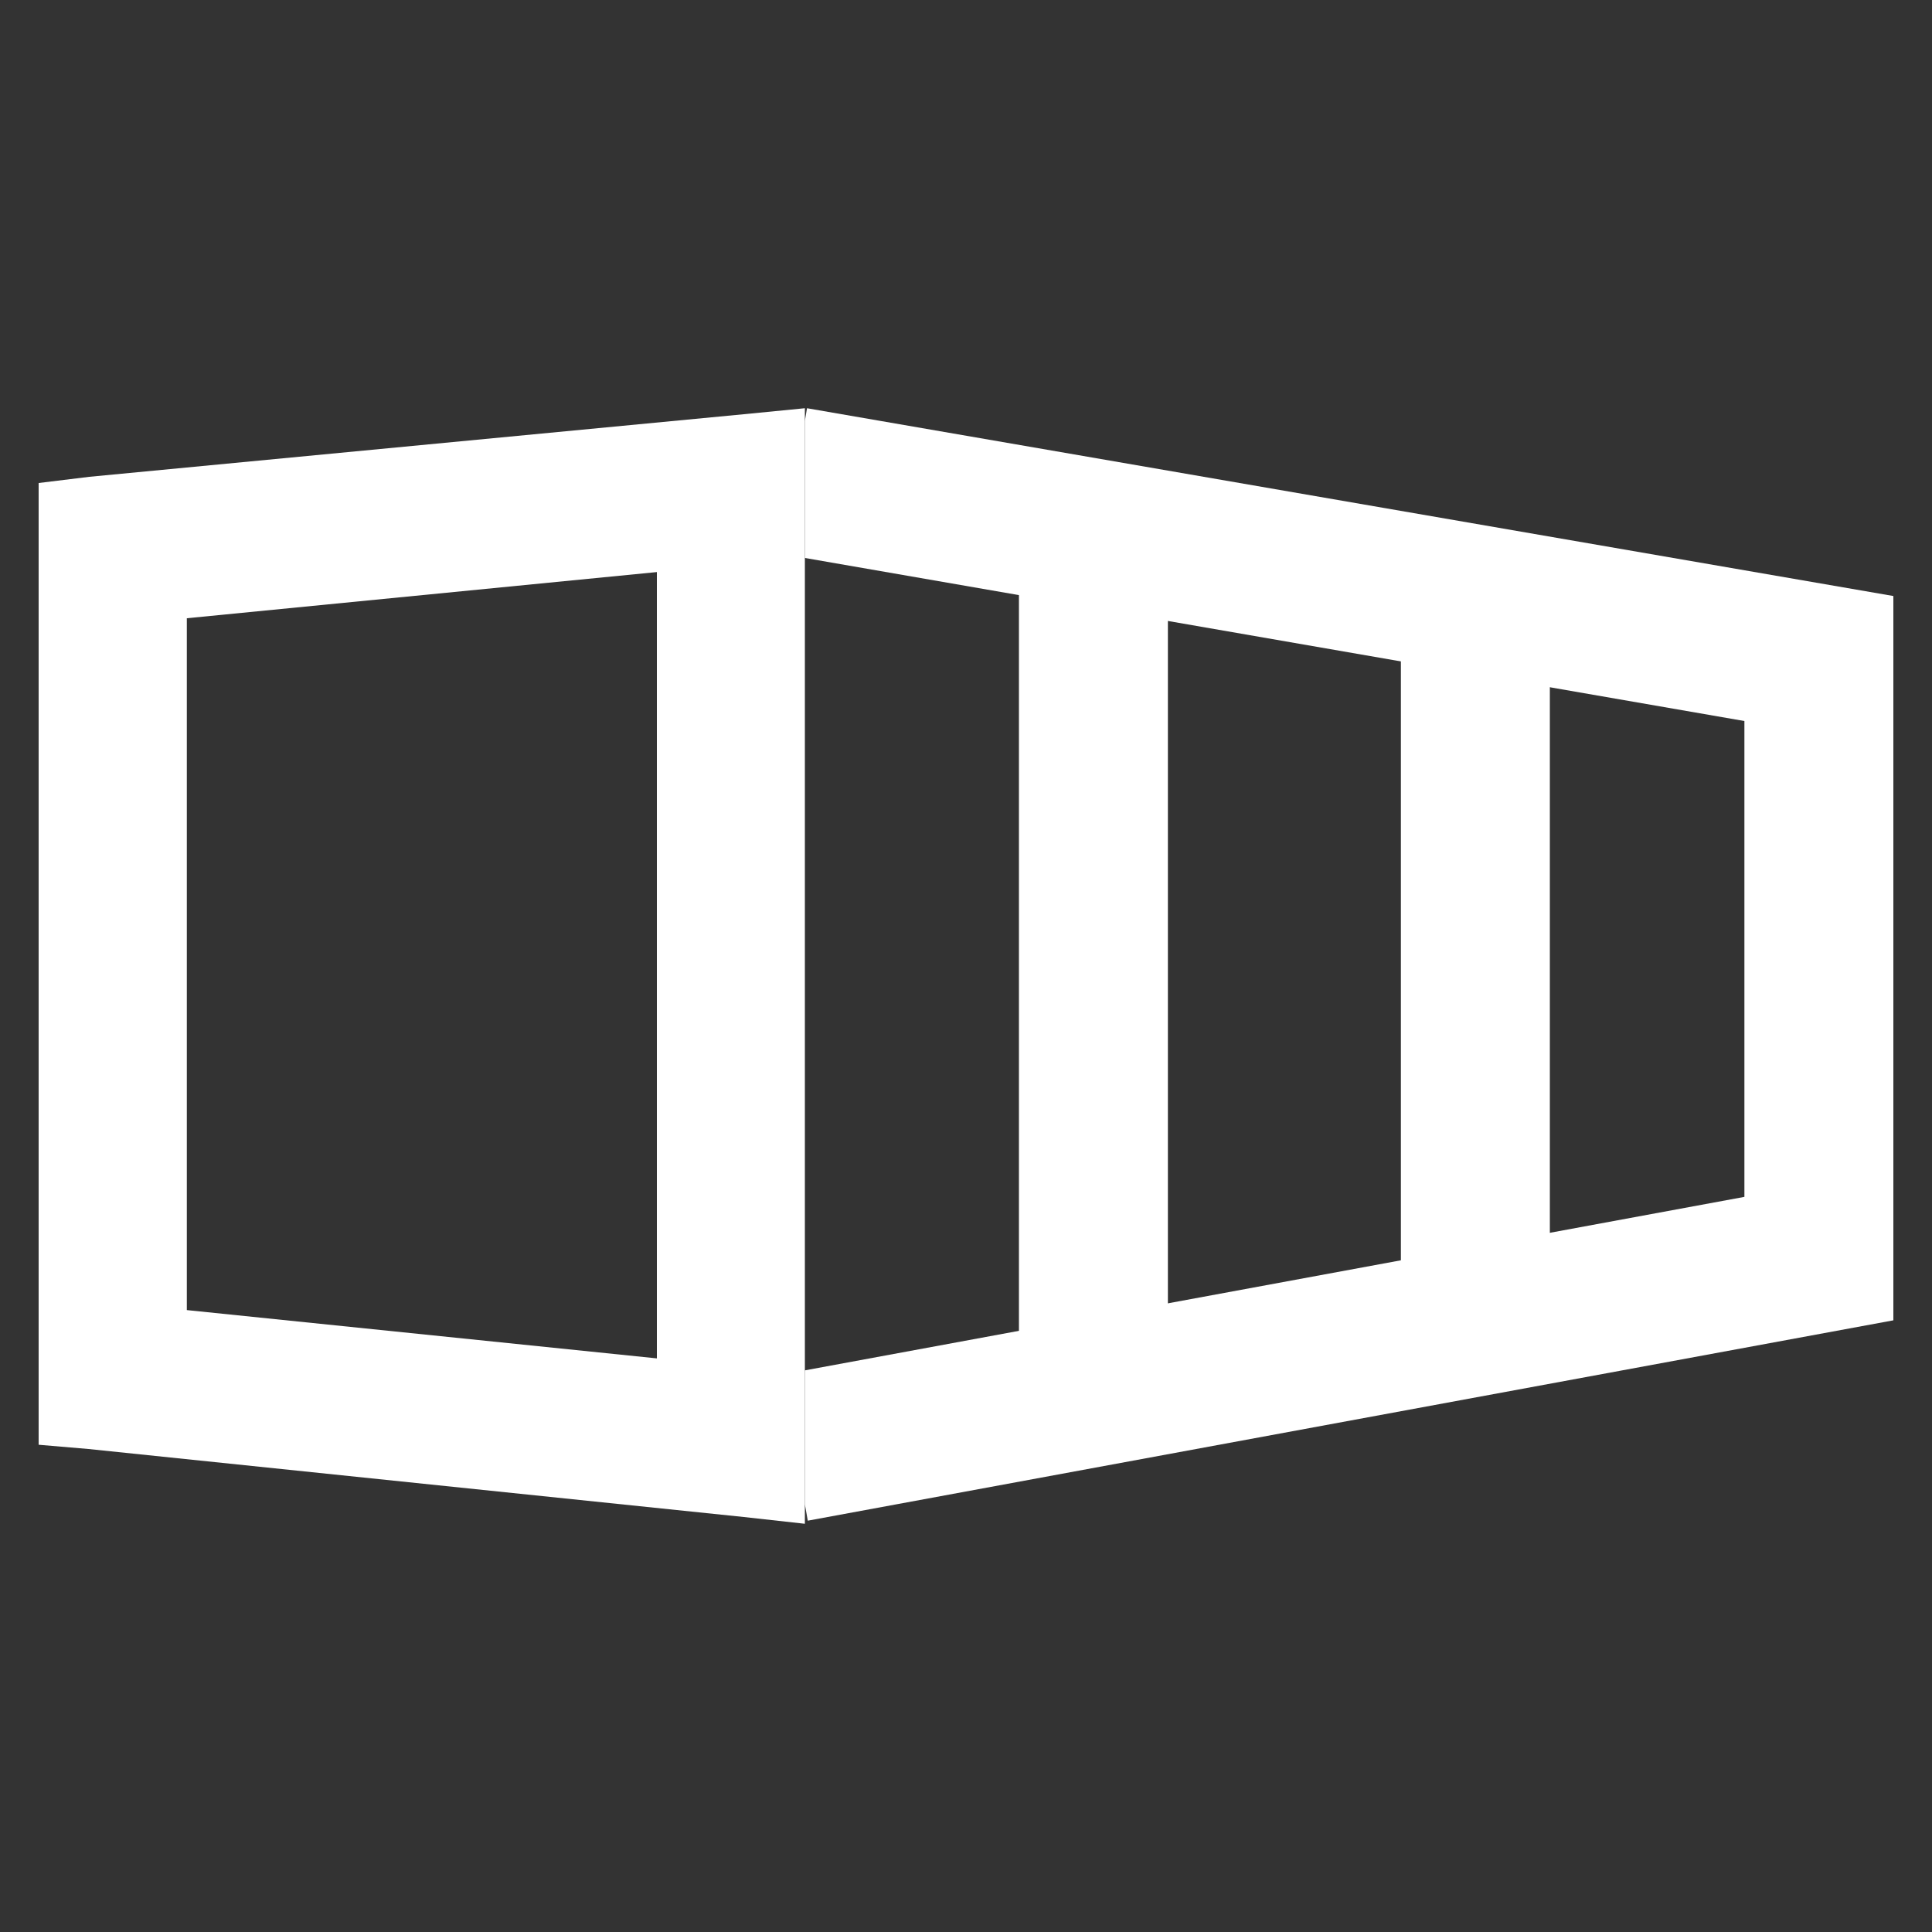 <svg xmlns="http://www.w3.org/2000/svg" viewBox="0 0 100 100"><rect x="0" y="0" width="100" height="100" fill="#333333" stroke="none"/><defs><style>.cls-1{fill:none;}.cls-2{fill:#fff;}</style></defs><title>Deployment.dark</title><g id="Calque_2" data-name="Calque 2"><g id="OUTPUT"><g id="Deployment.dark"><path class="cls-1" d="M2,2V98H98V2Z"/><path class="cls-1" d="M0,0V100H100V0Z"/><path class="cls-2" d="M41.66,77.86V70.93"/><path class="cls-2" d="M38.5,21.44,4.62,24.68,2,25V74.78L4.58,75,38.5,78.52l3.16.35V21.13ZM34,70.31,9.67,67.81V32L34,29.61Z"/><polygon class="cls-2" points="98 30.85 98 68.34 41.81 78.71 41.66 77.86 41.66 70.93 90.29 61.95 90.29 37.32 41.66 28.88 41.66 21.79 41.77 21.13 98 30.85"/><rect class="cls-2" x="52.74" y="29.61" width="7.71" height="42.82"/><rect class="cls-2" x="72.51" y="29.95" width="7.71" height="40.57"/><line class="cls-2" x1="79.44" y1="35.44" x2="79.44" y2="27.64"/></g></g></g></svg>
